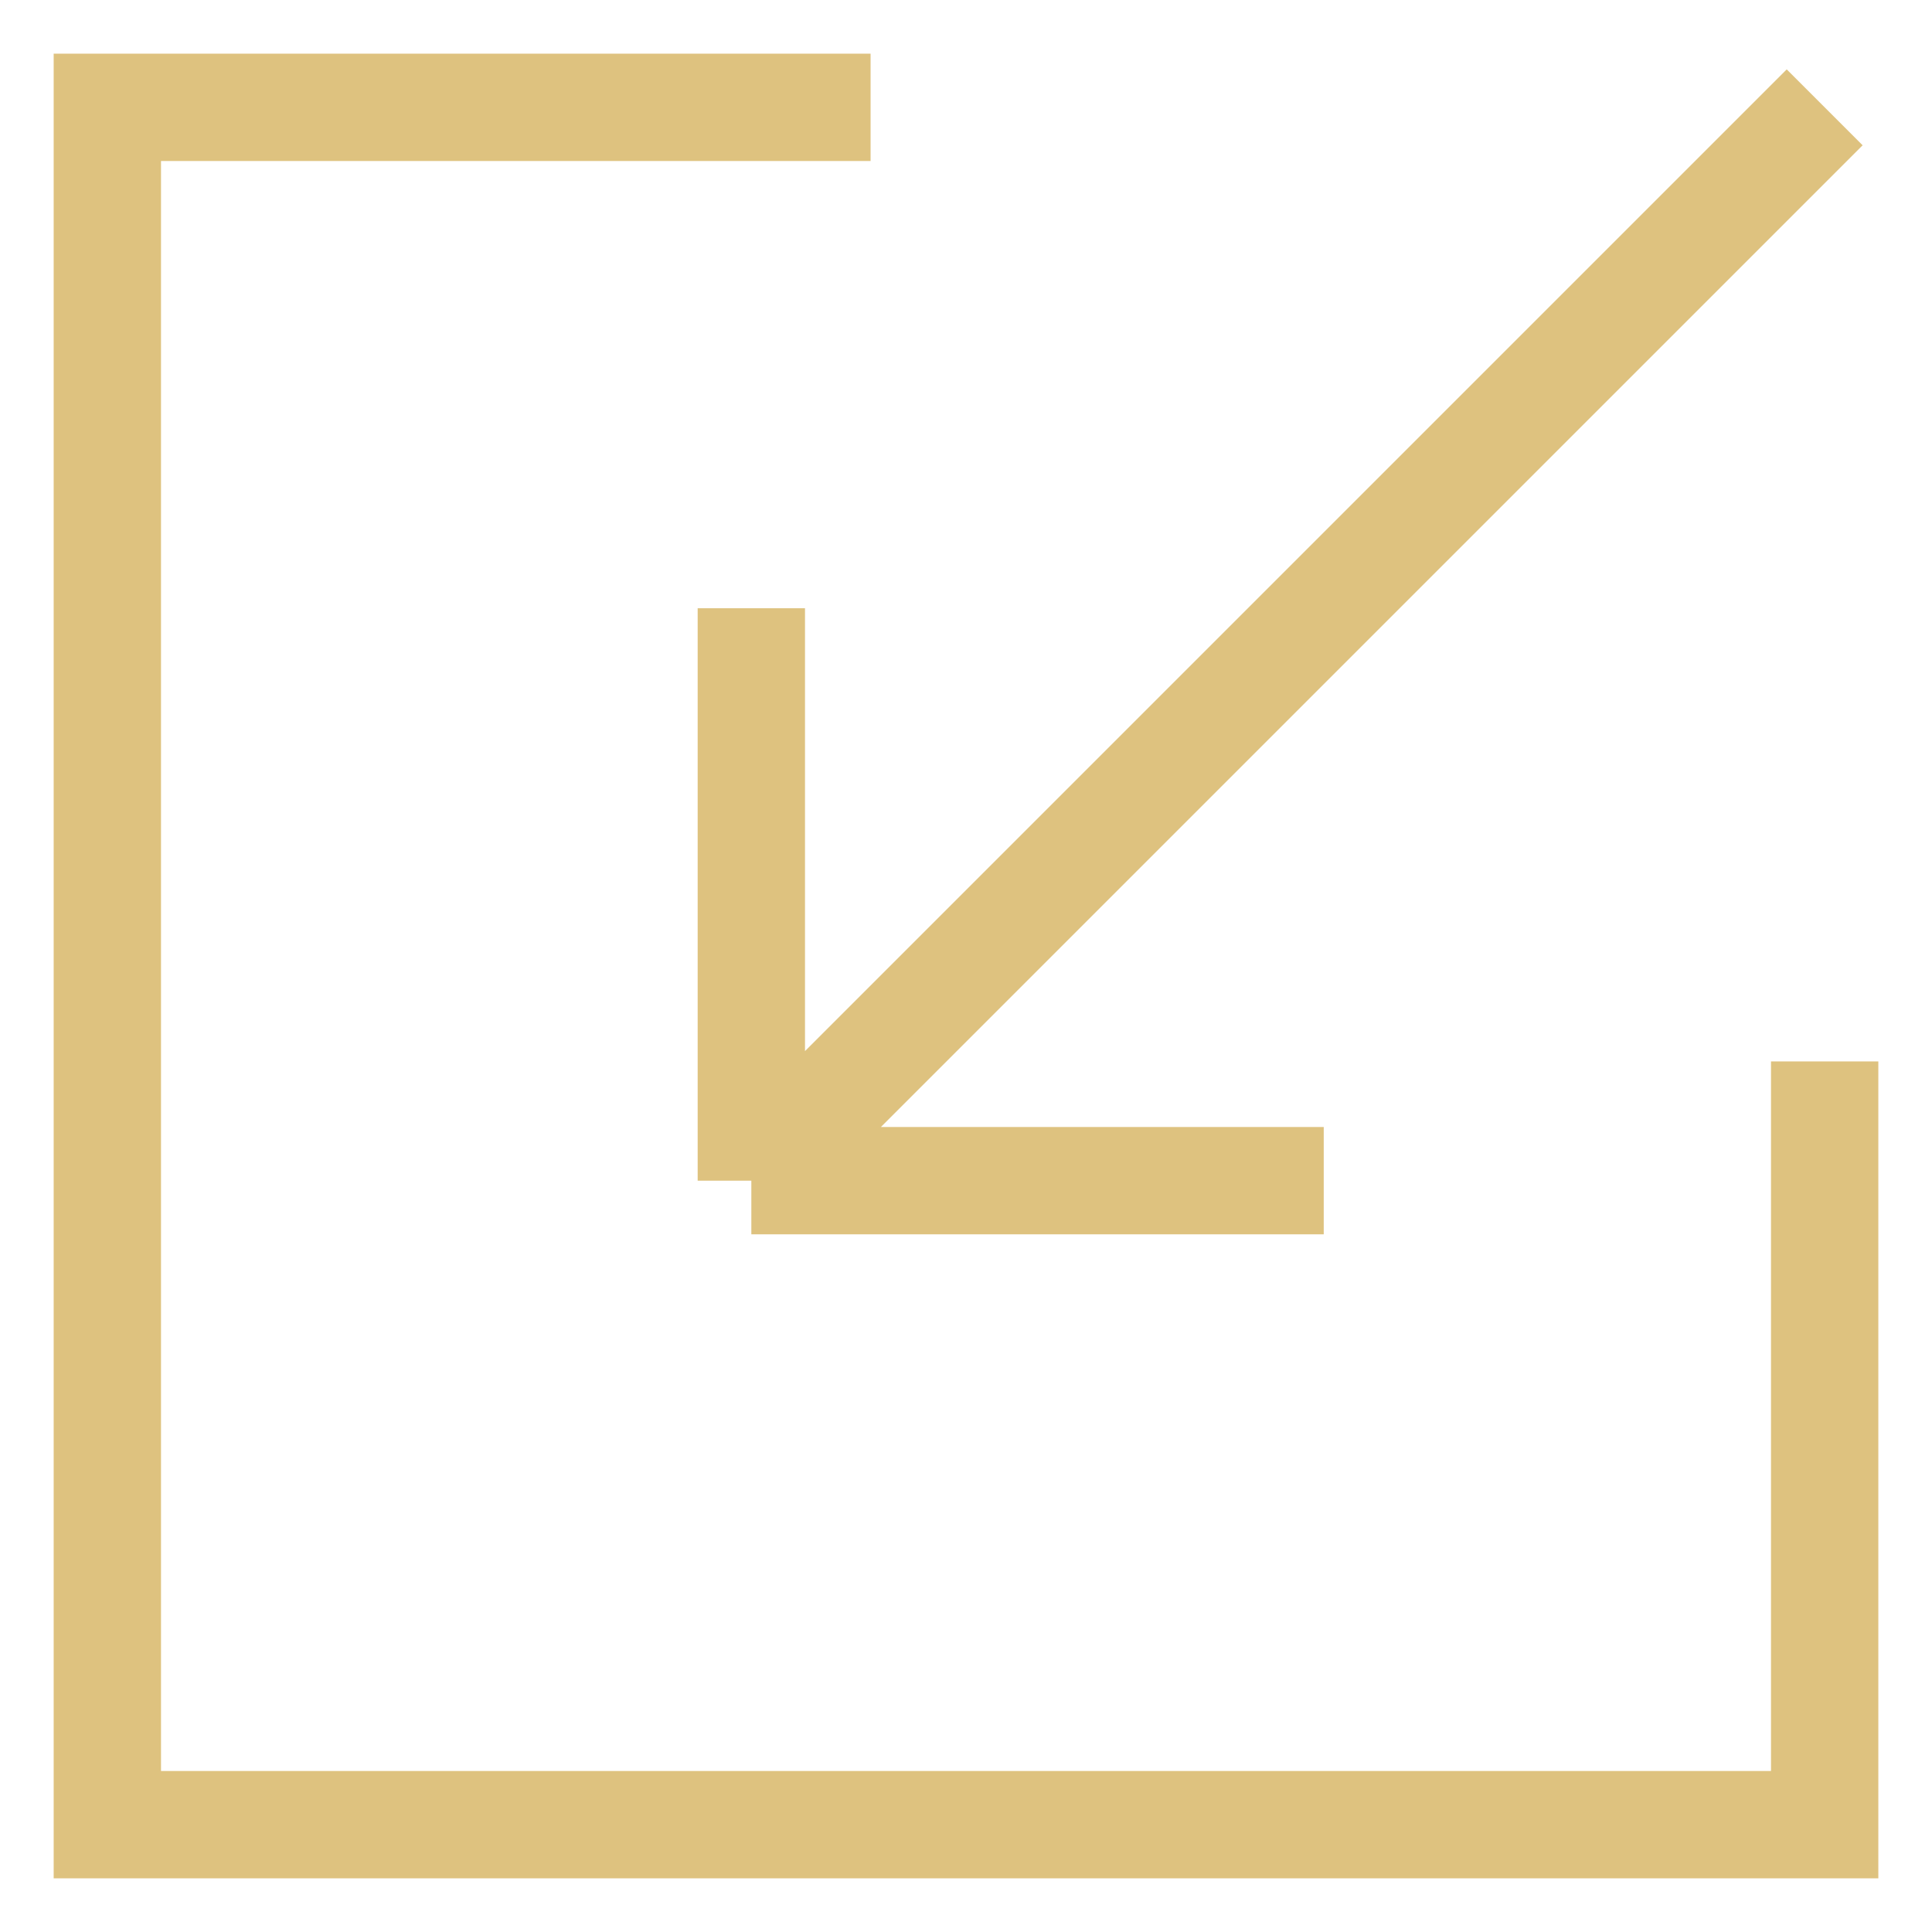 <svg width="18" height="18" viewBox="0 0 18 18" fill="none" xmlns="http://www.w3.org/2000/svg">
<path d="M8.111 1H1V17H17V9.889" stroke="#DEC27F"/>
<path d="M17 1L7 11M7 11L7 5.667M7 11L12.333 11" stroke="#DEC27F"/>
</svg>
